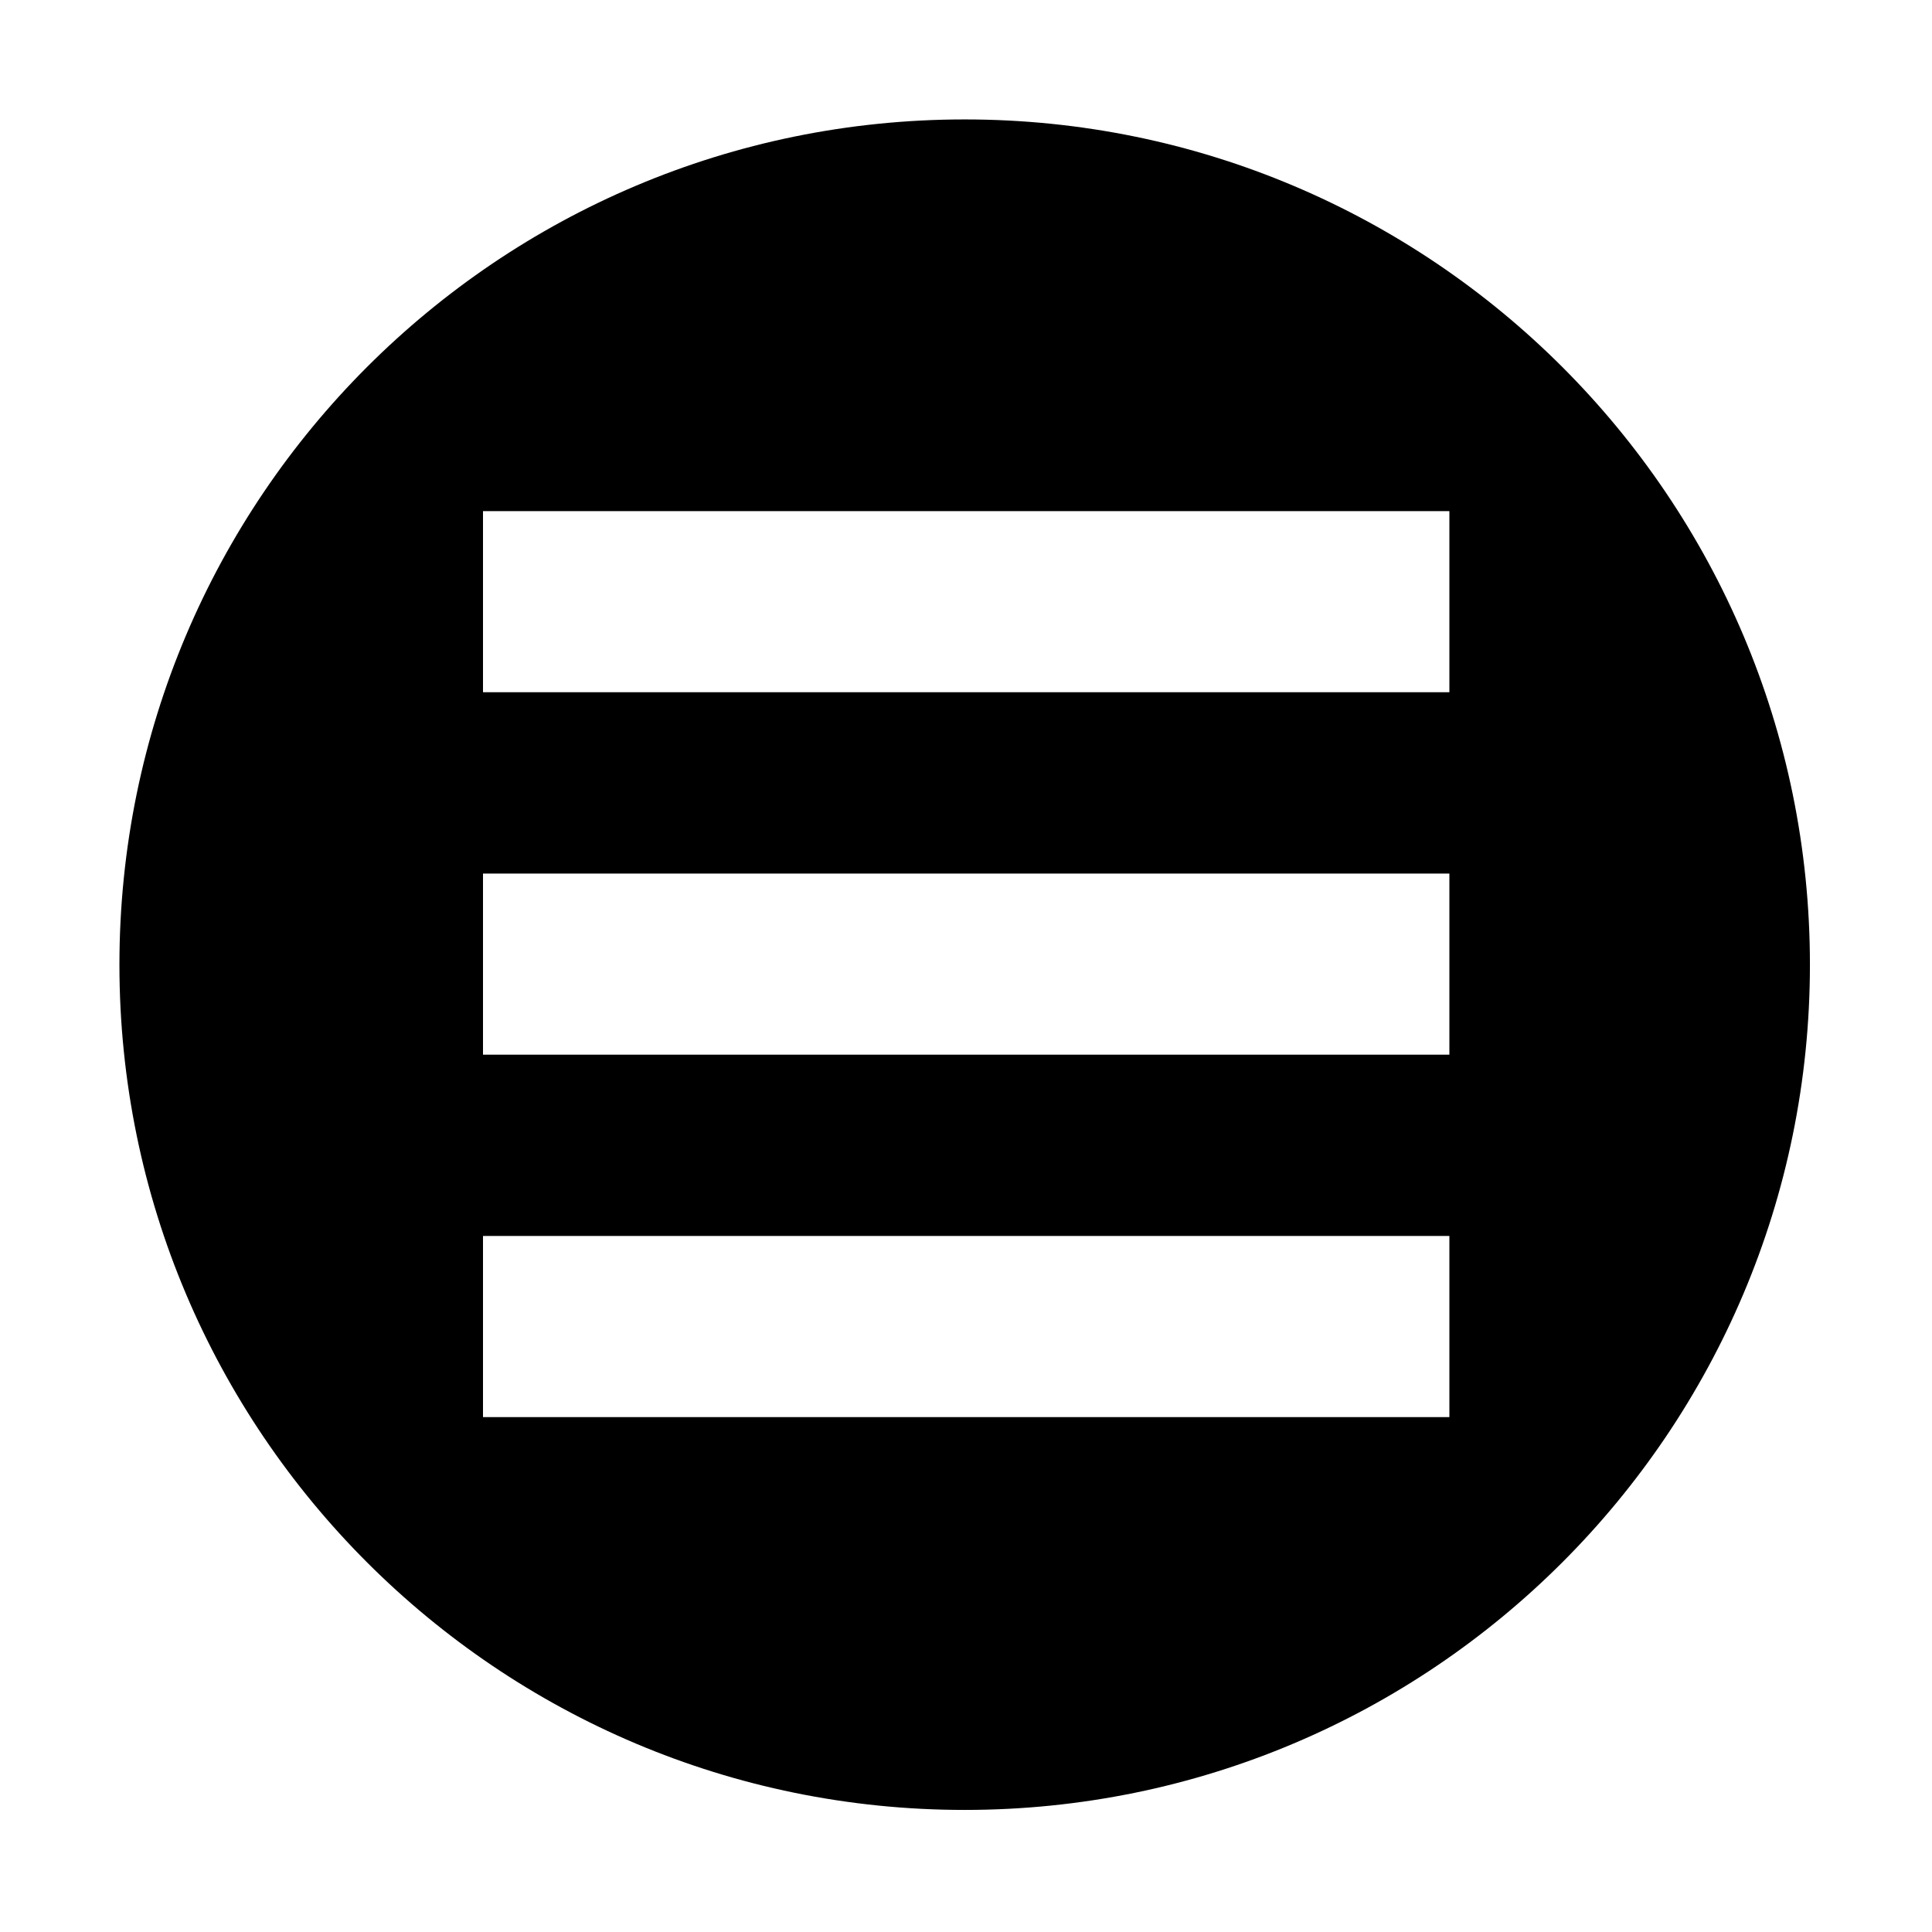 <?xml version="1.0" standalone="no"?><!DOCTYPE svg PUBLIC "-//W3C//DTD SVG 1.1//EN" "http://www.w3.org/Graphics/SVG/1.1/DTD/svg11.dtd"><svg class="icon" width="200px" height="200.00px" viewBox="0 0 1024 1024" version="1.1" xmlns="http://www.w3.org/2000/svg"><path d="M511.3 63.3c-247.4 0-448 200.6-448 448s200.6 448 448 448 448-200.6 448-448-200.6-448-448-448z m256.9 687.8H256v-96h512.2v96z m0-192.1H256v-96h512.2v96z m0-192.1H256v-96h512.2v96z"  /></svg>